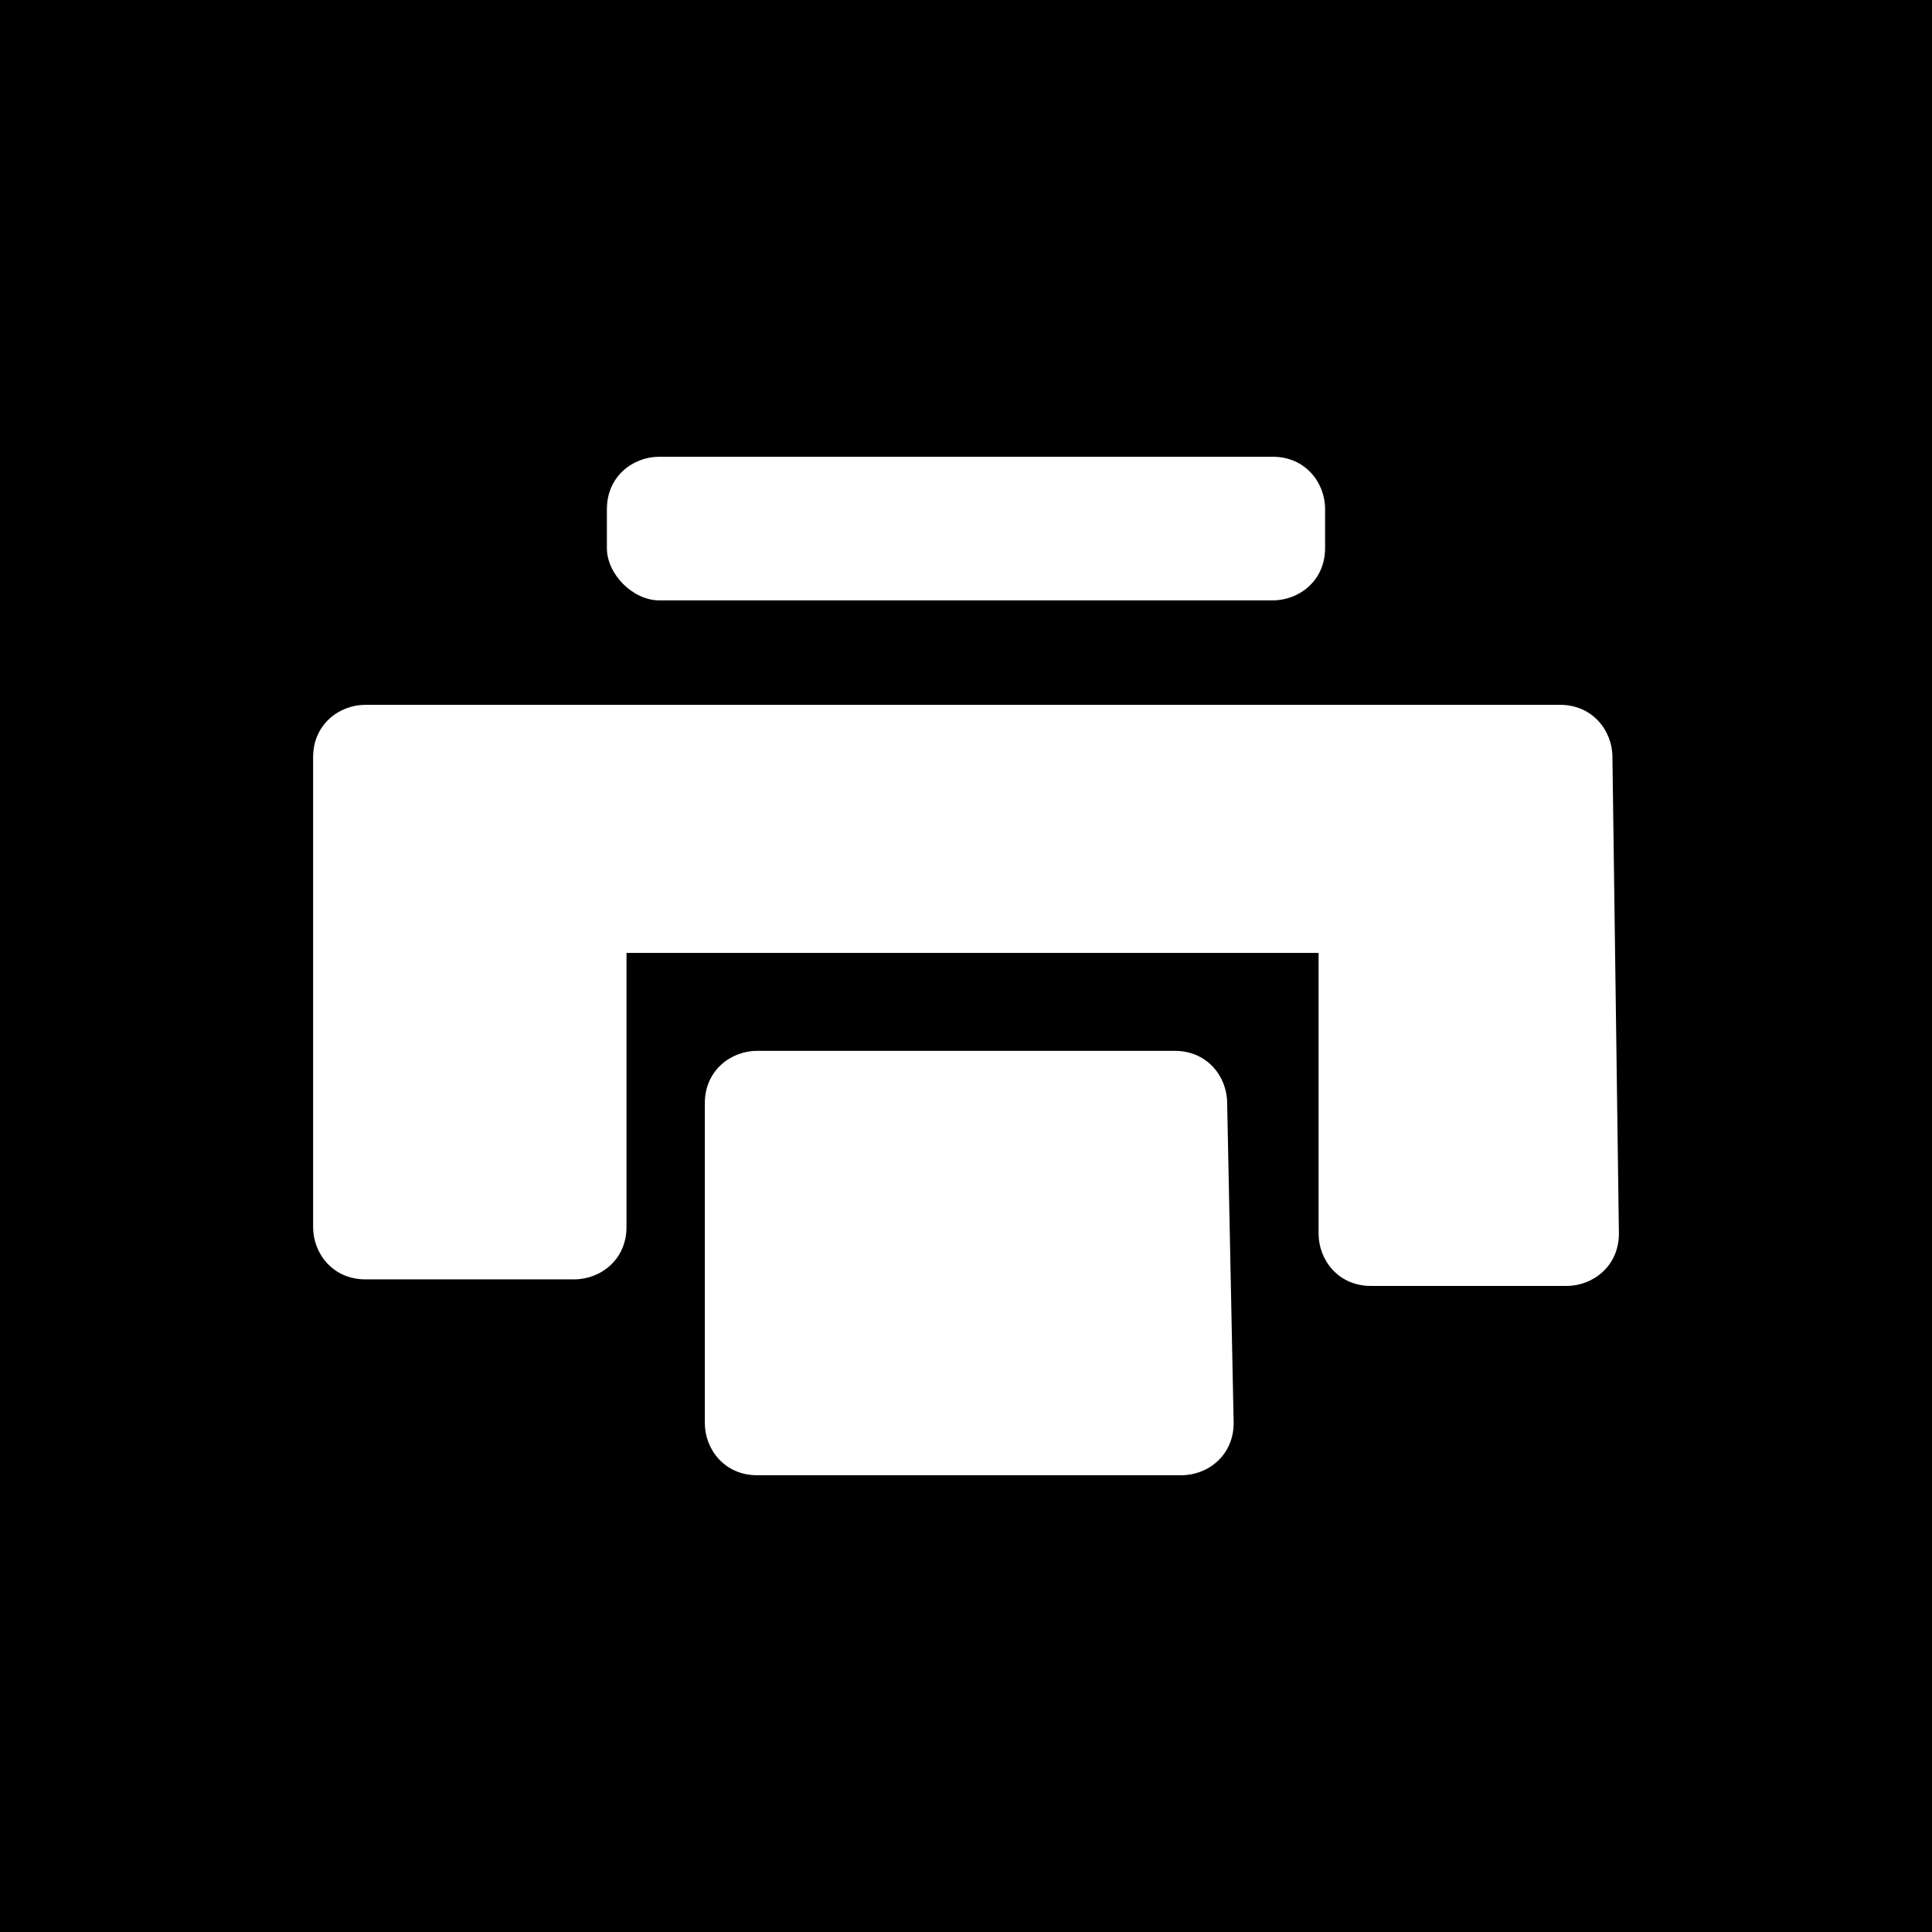 <?xml version="1.0" encoding="utf-8"?>
<!-- Generator: Adobe Illustrator 16.0.3, SVG Export Plug-In . SVG Version: 6.00 Build 0)  -->
<!DOCTYPE svg PUBLIC "-//W3C//DTD SVG 1.1//EN" "http://www.w3.org/Graphics/SVG/1.1/DTD/svg11.dtd">
<svg version="1.1" xmlns="http://www.w3.org/2000/svg" xmlns:xlink="http://www.w3.org/1999/xlink" x="0px" y="0px" width="88px"
	 height="88px" viewBox="0 0 88 88" enable-background="new 0 0 88 88" xml:space="preserve">
<g id="Ebene_1">
</g>
<g id="Ebene_2">
	<path d="M0,0v88h88V0H0z M27.644,23.183c0-1.487,1.189-2.378,2.379-2.378h27.954c1.488,0,2.379,1.189,2.379,2.378v1.785
		c0,1.487-1.19,2.378-2.379,2.378H30.022c-1.189,0-2.379-1.189-2.379-2.378V23.183z M53.814,67.195H34.483
		c-1.487,0-2.379-1.188-2.379-2.379V50.244c0-1.486,1.189-2.379,2.379-2.379h19.033c1.488,0,2.379,1.191,2.379,2.379l0.296,14.572
		C56.191,66.305,55.005,67.195,53.814,67.195z M71.359,58.572h-8.92c-1.488,0-2.379-1.189-2.379-2.381V43.404H28.536v12.49
		c0,1.488-1.189,2.379-2.38,2.379H16.64c-1.486,0-2.378-1.188-2.378-2.379V34.483c0-1.487,1.189-2.379,2.378-2.379h54.42
		c1.488,0,2.384,1.19,2.384,2.379l0.295,21.708C73.738,57.678,72.548,58.572,71.359,58.572z"/>
</g>
</svg>
